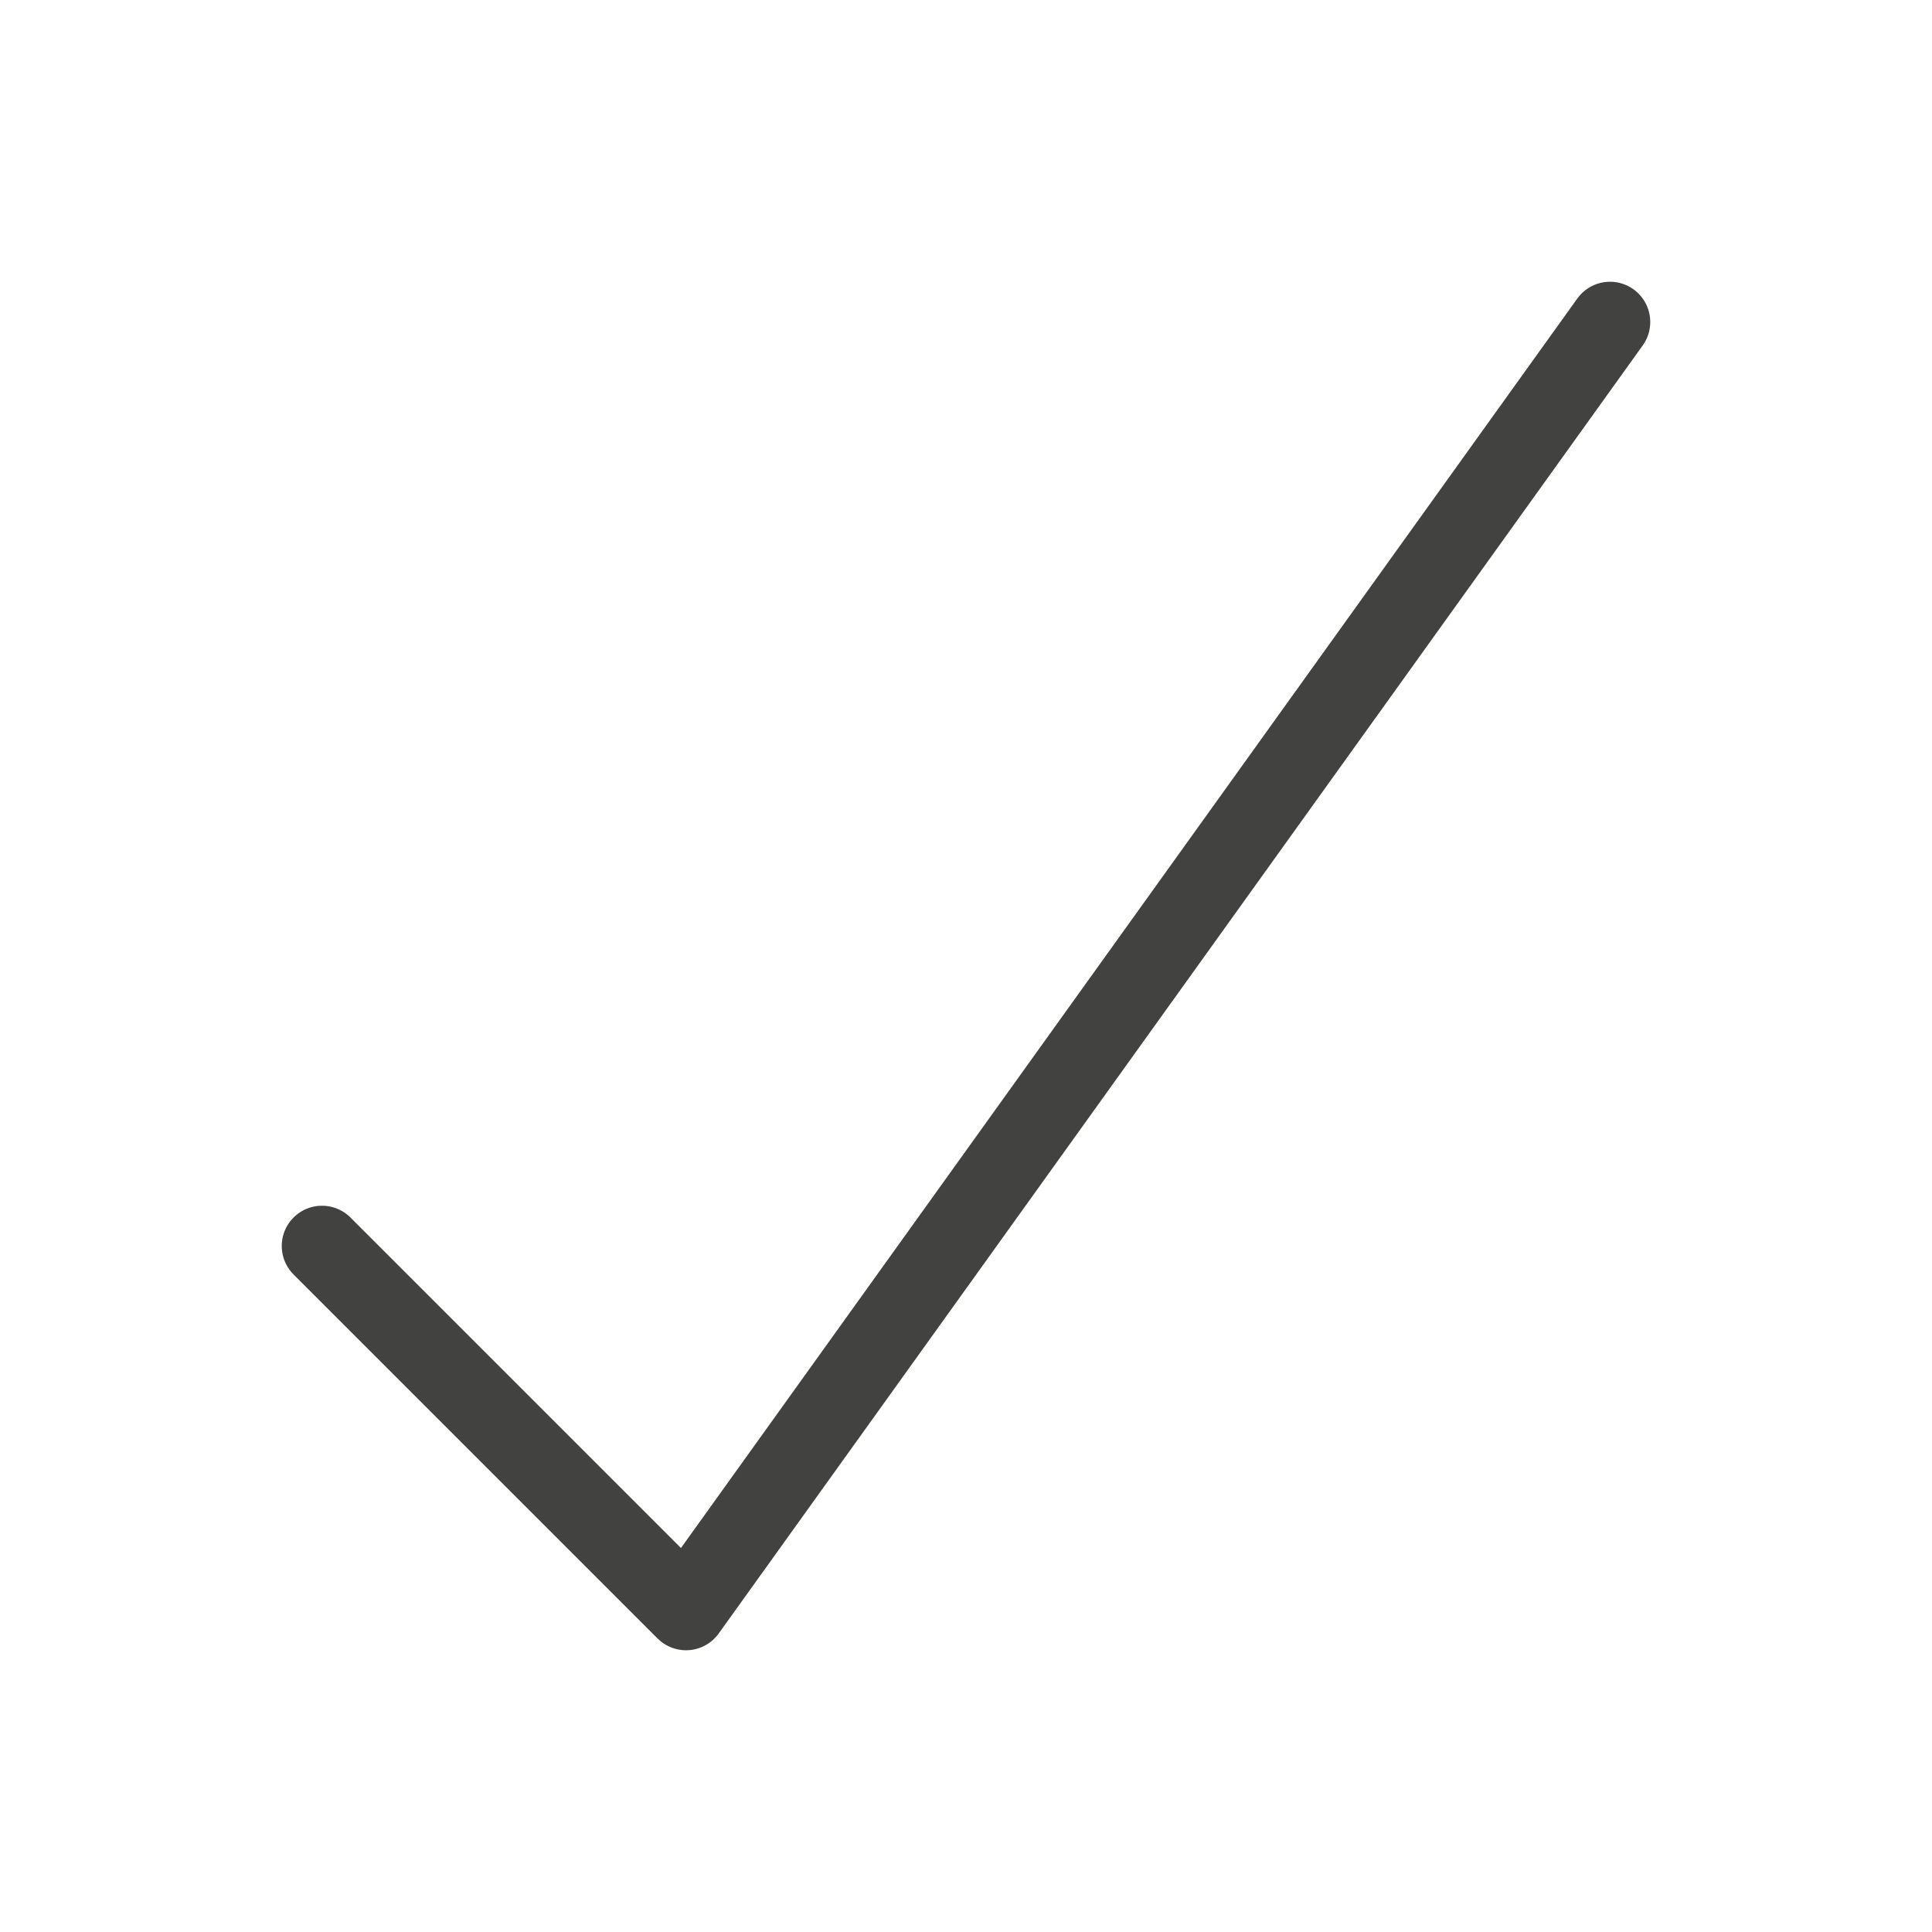 <svg width="24" height="24" viewBox="0 0 24 24" fill="none" xmlns="http://www.w3.org/2000/svg">
<path d="M20 4L8.522 20L4 15.478" stroke="#424240" stroke-linecap="round" stroke-linejoin="round"/>
</svg>
